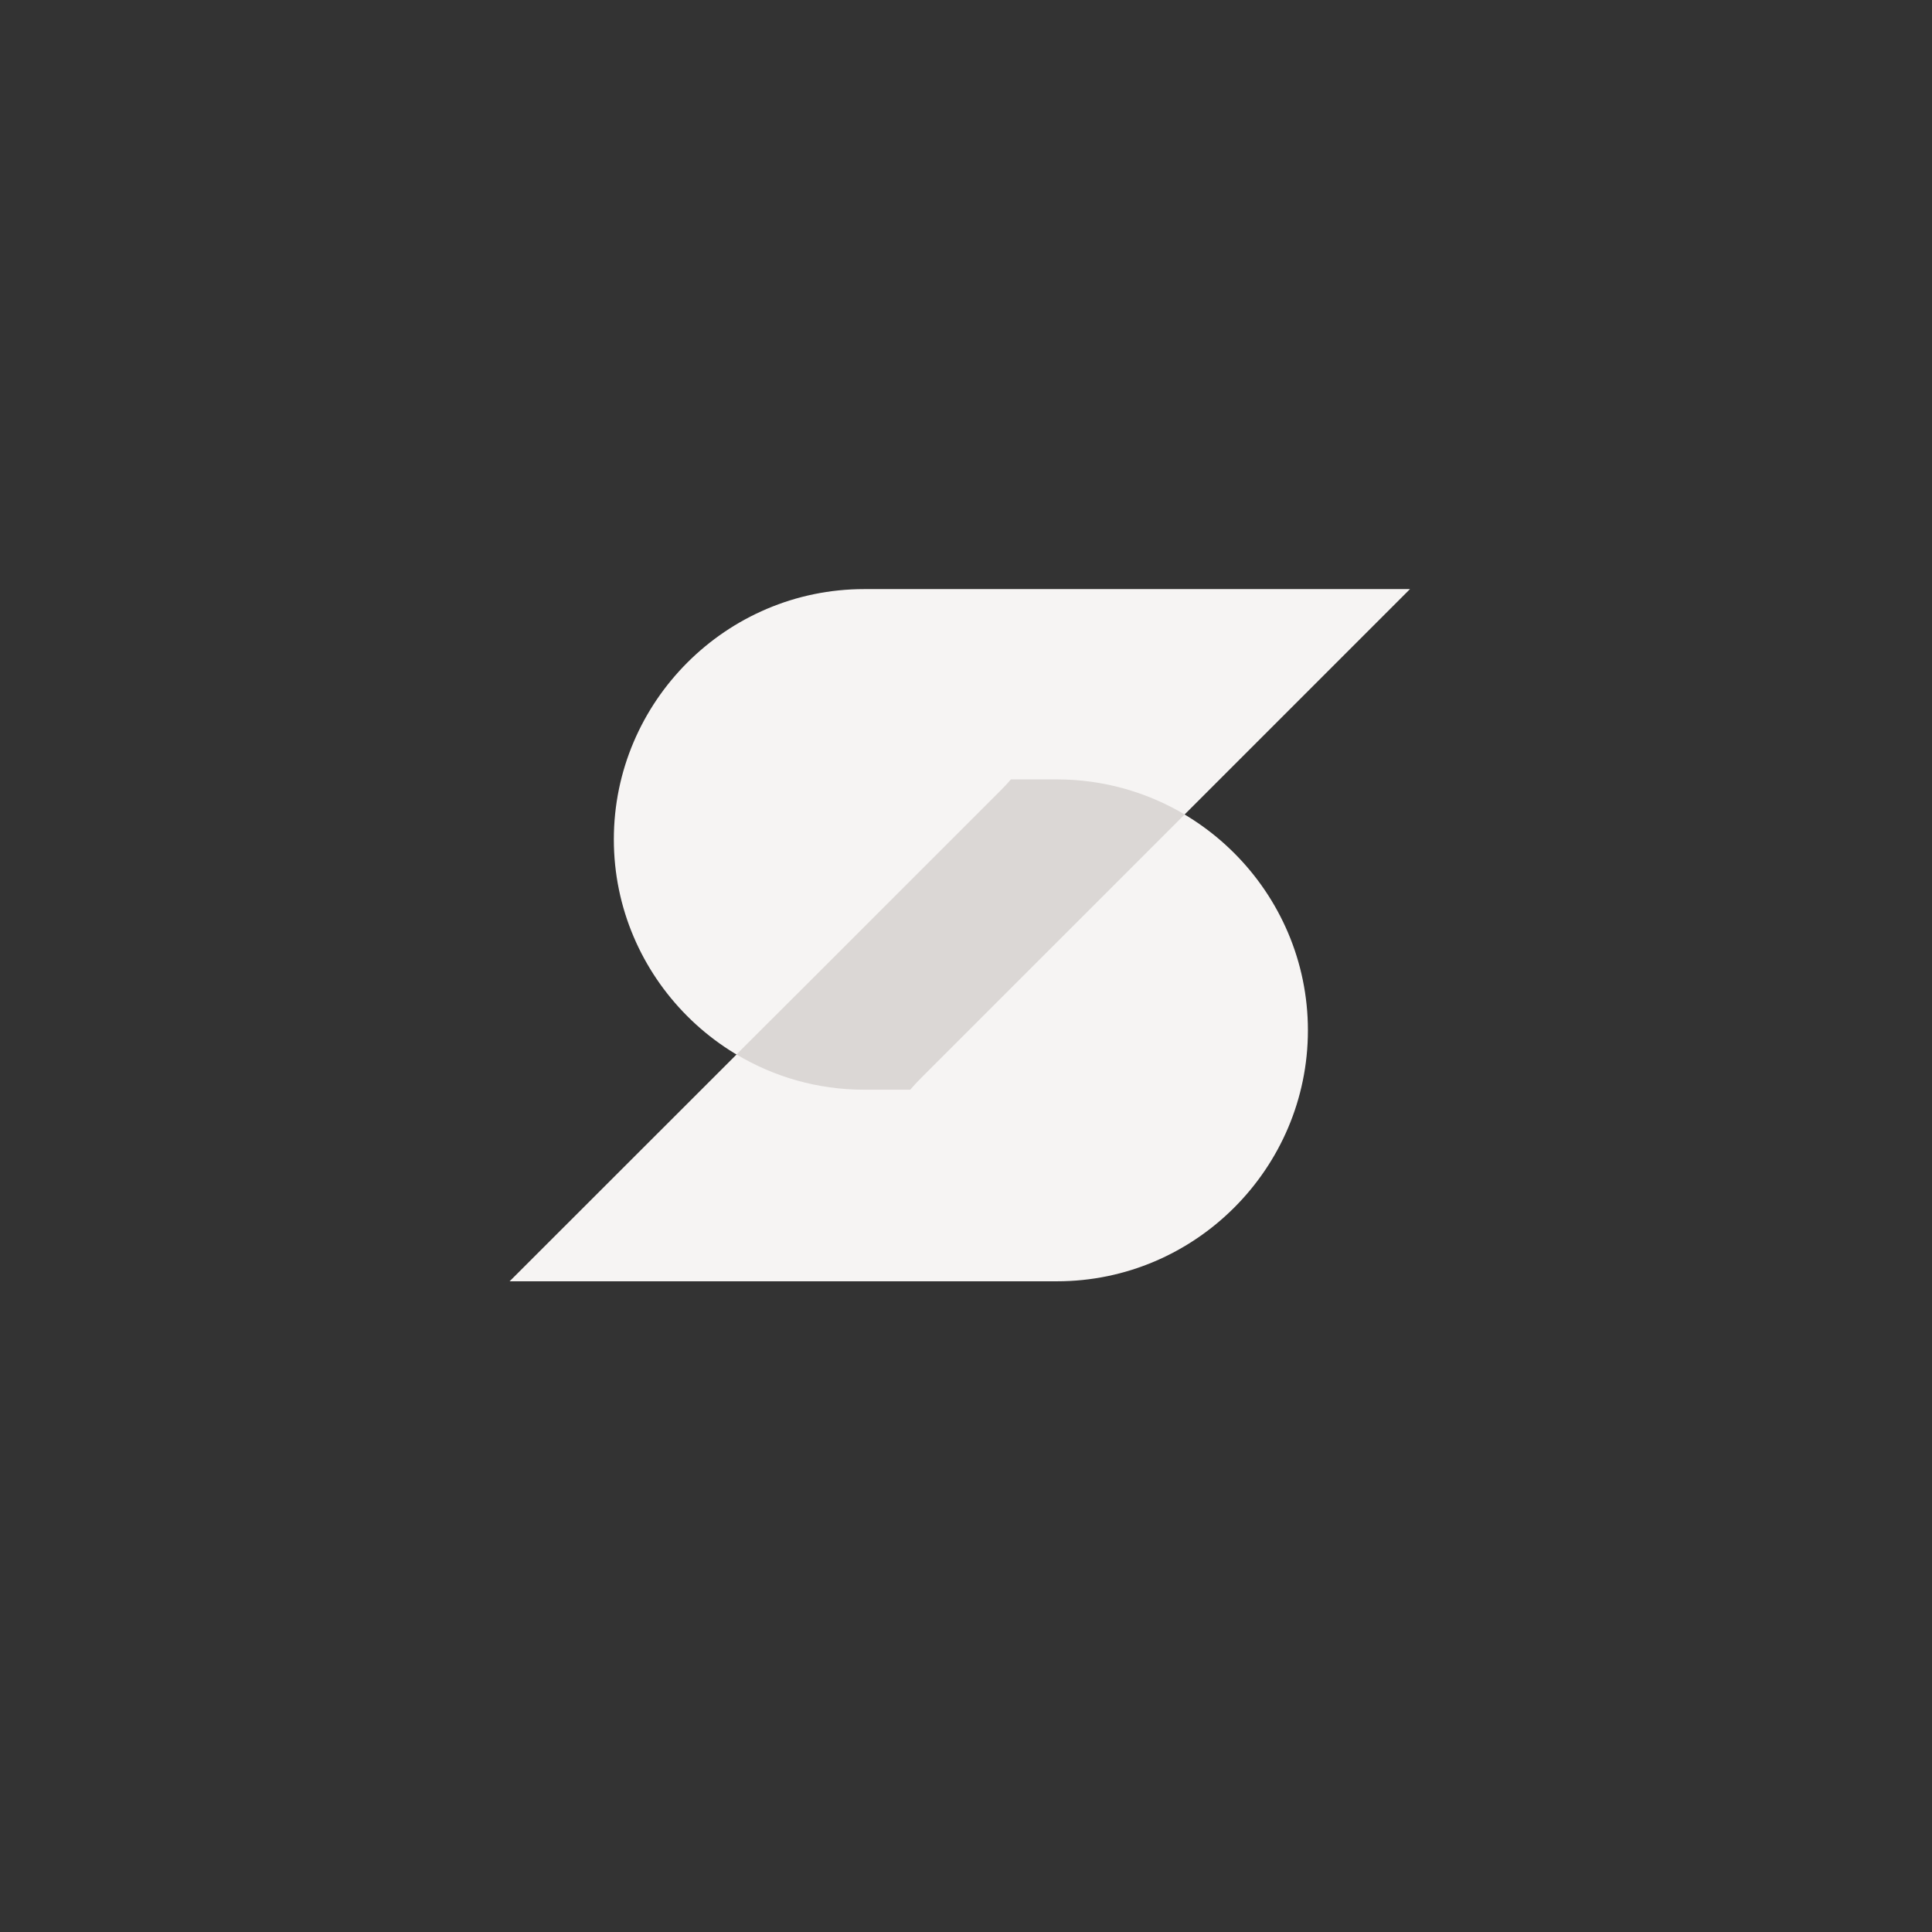 <svg xmlns="http://www.w3.org/2000/svg" xmlns:xlink="http://www.w3.org/1999/xlink" width="48" zoomAndPan="magnify" viewBox="0 0 36 36" height="48" preserveAspectRatio="xMidYMid meet" version="1.2"><rect x="0" y="0" width="36" height="36" fill="#333333" stroke="none"/><defs><clipPath id="7bdc55df8f"><path d="M 11 10.977 L 26.277 10.977 L 26.277 21 L 11 21 Z M 11 10.977 "/></clipPath><clipPath id="ad93f8fcc5"><path d="M 9.496 14 L 25 14 L 25 24 L 9.496 24 Z M 9.496 14 "/></clipPath></defs><g id="26a42b4d0b"><g clip-rule="nonzero" clip-path="url(#7bdc55df8f)"><path style=" stroke:none;fill-rule:evenodd;fill:#f6f4f3;fill-opacity:1;" d="M 26.273 10.977 L 16.102 10.977 C 13.535 10.977 11.438 13.074 11.438 15.641 C 11.438 18.207 13.535 20.305 16.102 20.305 L 16.961 20.305 C 17.027 20.227 17.098 20.152 17.172 20.078 Z M 26.273 10.977 "/></g><g clip-rule="nonzero" clip-path="url(#ad93f8fcc5)"><path style=" stroke:none;fill-rule:evenodd;fill:#f6f4f3;fill-opacity:1;" d="M 9.496 23.875 L 19.695 23.875 C 22.27 23.875 24.371 21.77 24.371 19.199 C 24.371 16.629 22.27 14.523 19.695 14.523 L 18.836 14.523 C 18.77 14.602 18.699 14.676 18.625 14.75 L 15.062 18.312 Z M 9.496 23.875 "/></g><path style=" stroke:none;fill-rule:evenodd;fill:#dbd7d5;fill-opacity:1;" d="M 22.074 15.176 C 21.375 14.762 20.562 14.523 19.695 14.523 L 18.836 14.523 C 18.77 14.602 18.699 14.676 18.625 14.75 L 15.062 18.312 L 13.723 19.648 C 14.422 20.066 15.234 20.305 16.102 20.305 L 16.961 20.305 C 17.027 20.227 17.098 20.152 17.172 20.078 Z M 22.074 15.176 "/></g></svg>